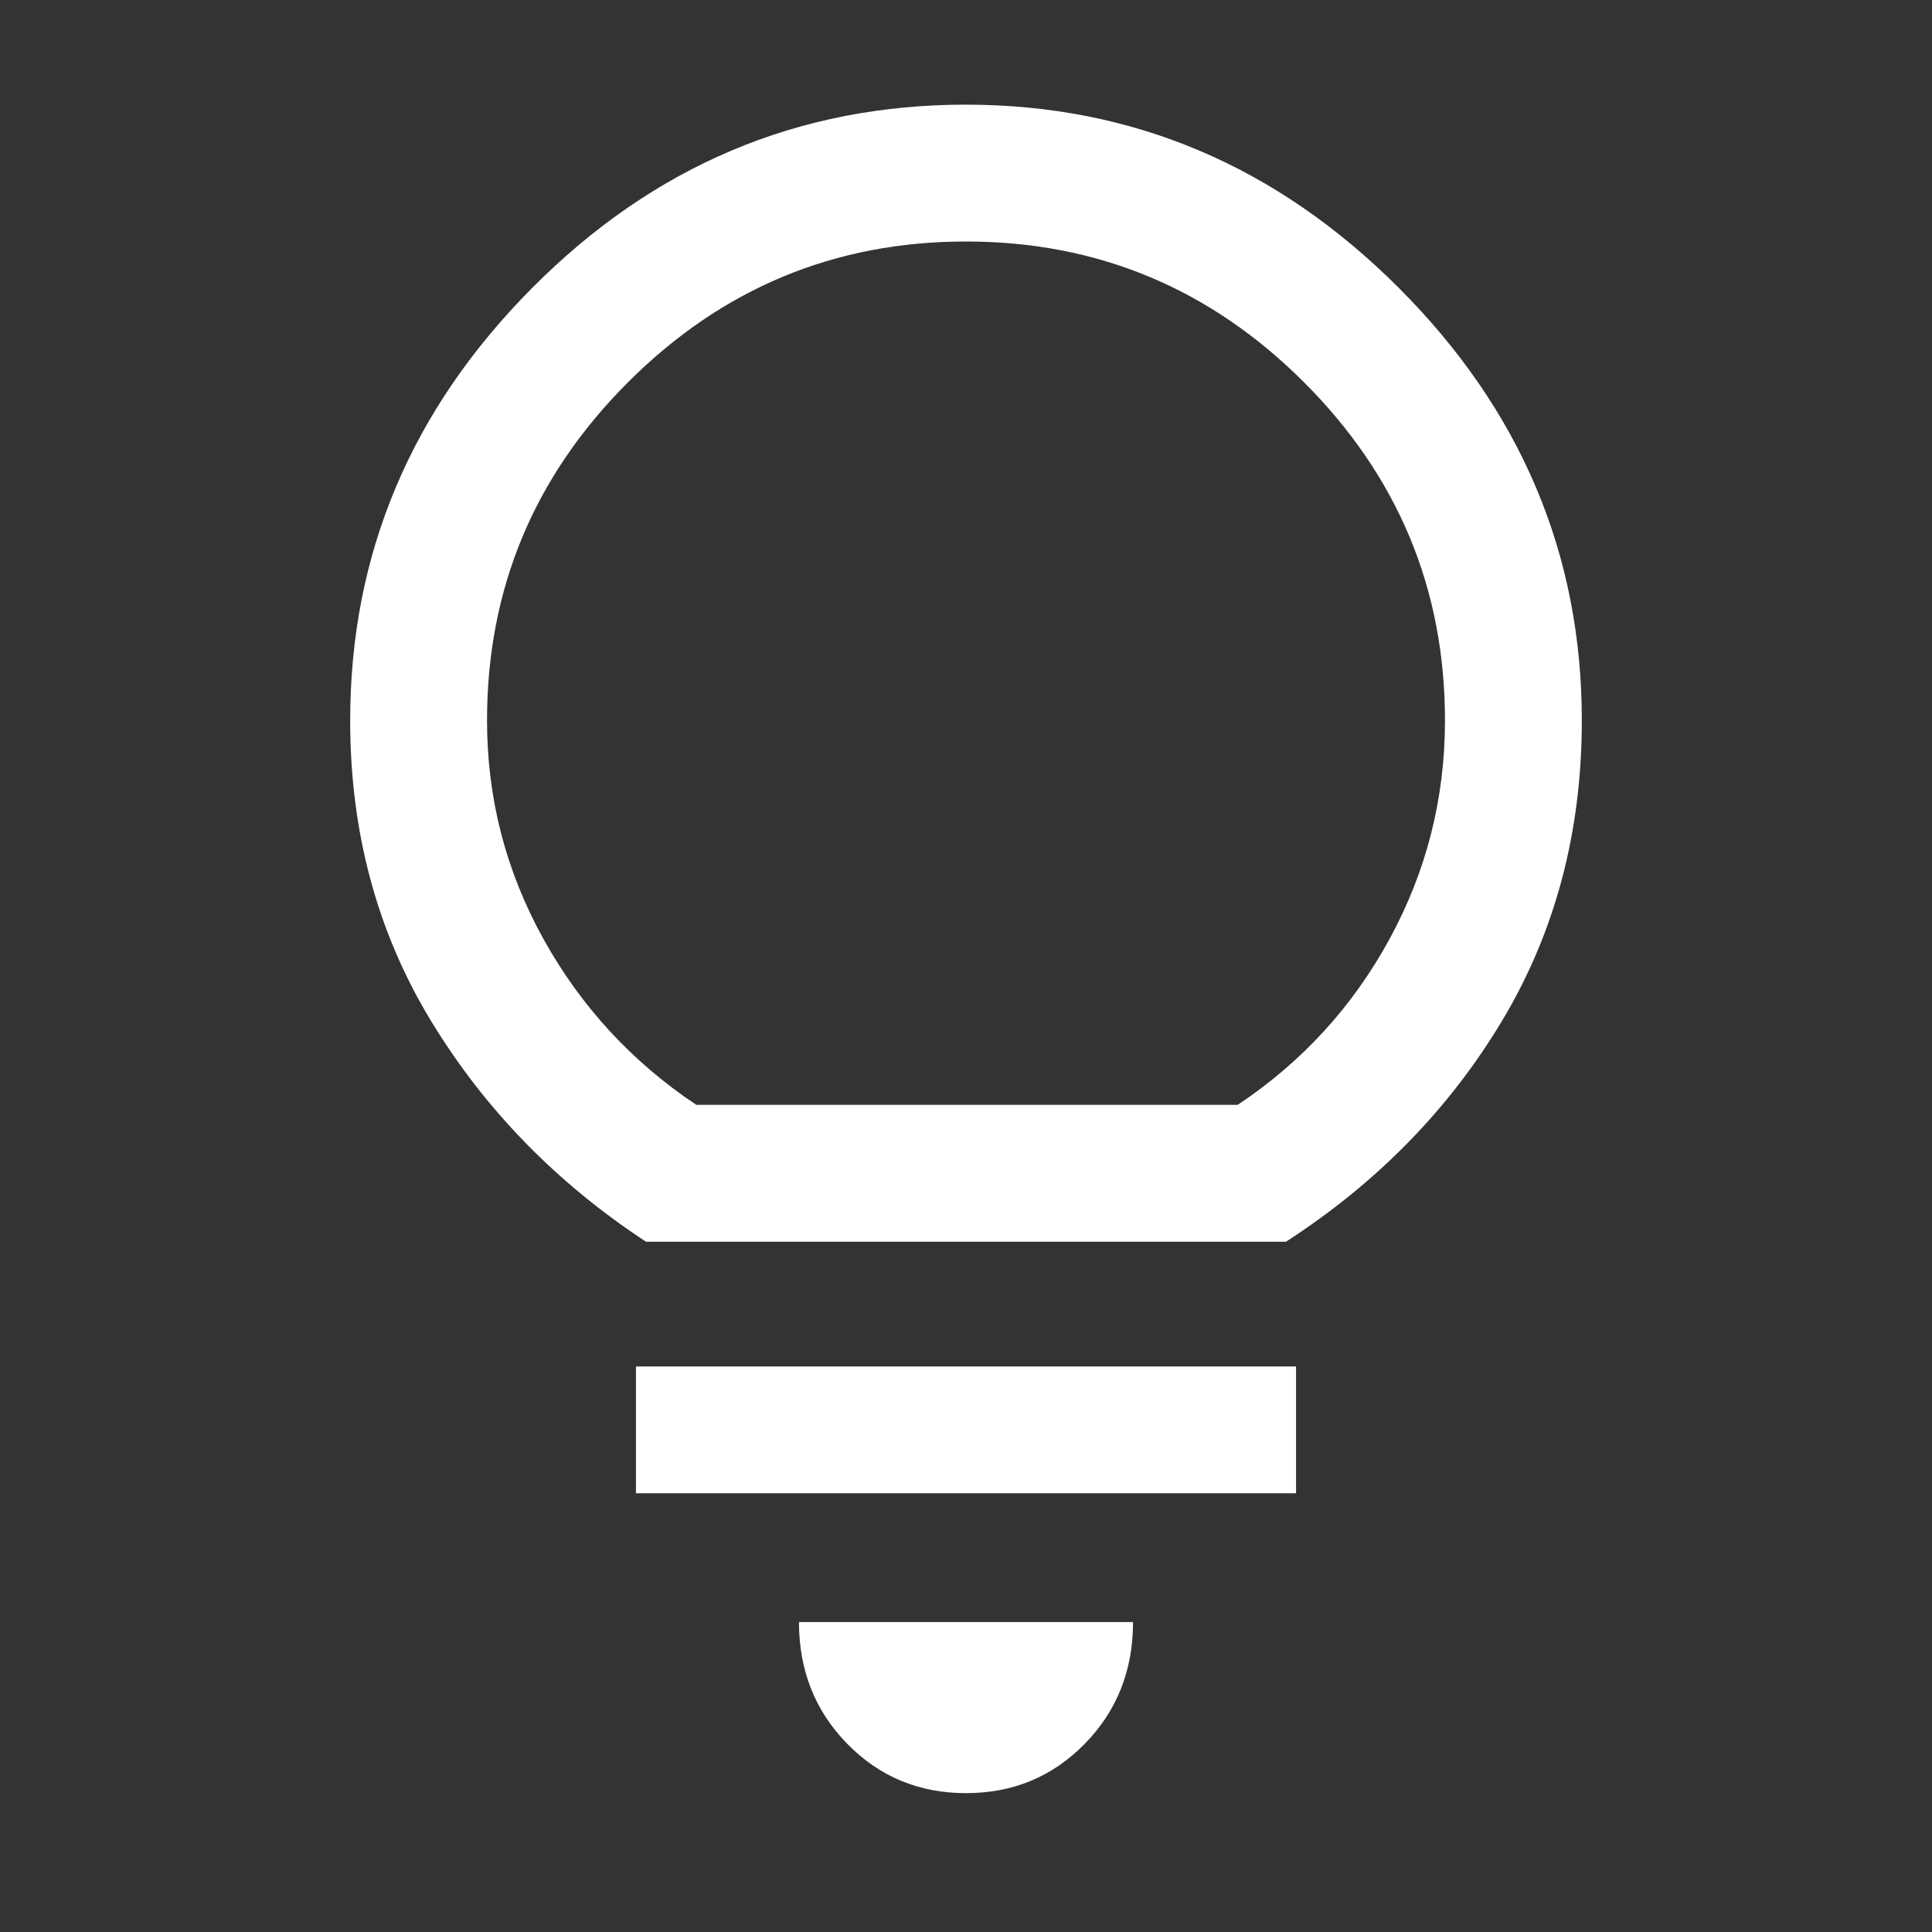 <svg xmlns="http://www.w3.org/2000/svg" height="48" width="48"><rect width="100%" height="100%" fill="#333333" stroke="none"/><path fill="#FFFFFF" d="M24 44.55Q22.25 44.55 21.05 43.325Q19.85 42.1 19.85 40.3H28.15Q28.15 42.1 26.95 43.325Q25.75 44.55 24 44.55ZM15.8 37.1V33.95H32.2V37.1ZM16.05 30.85Q12.7 28.65 10.7 25.35Q8.7 22.05 8.7 17.9Q8.7 11.7 13.225 7.15Q17.75 2.6 24 2.6Q30.2 2.6 34.75 7.15Q39.3 11.7 39.3 17.9Q39.3 22.05 37.325 25.35Q35.35 28.65 31.95 30.85ZM17.3 27.45H30.75Q33.15 25.85 34.525 23.325Q35.9 20.8 35.9 17.9Q35.9 13 32.4 9.5Q28.9 6 24 6Q19.1 6 15.6 9.5Q12.1 13 12.1 17.9Q12.1 20.8 13.5 23.325Q14.9 25.85 17.3 27.45ZM24 27.45Q24 27.45 24 27.45Q24 27.45 24 27.45Q24 27.45 24 27.45Q24 27.45 24 27.45Q24 27.45 24 27.45Q24 27.45 24 27.45Q24 27.45 24 27.45Q24 27.45 24 27.45Z"/></svg>